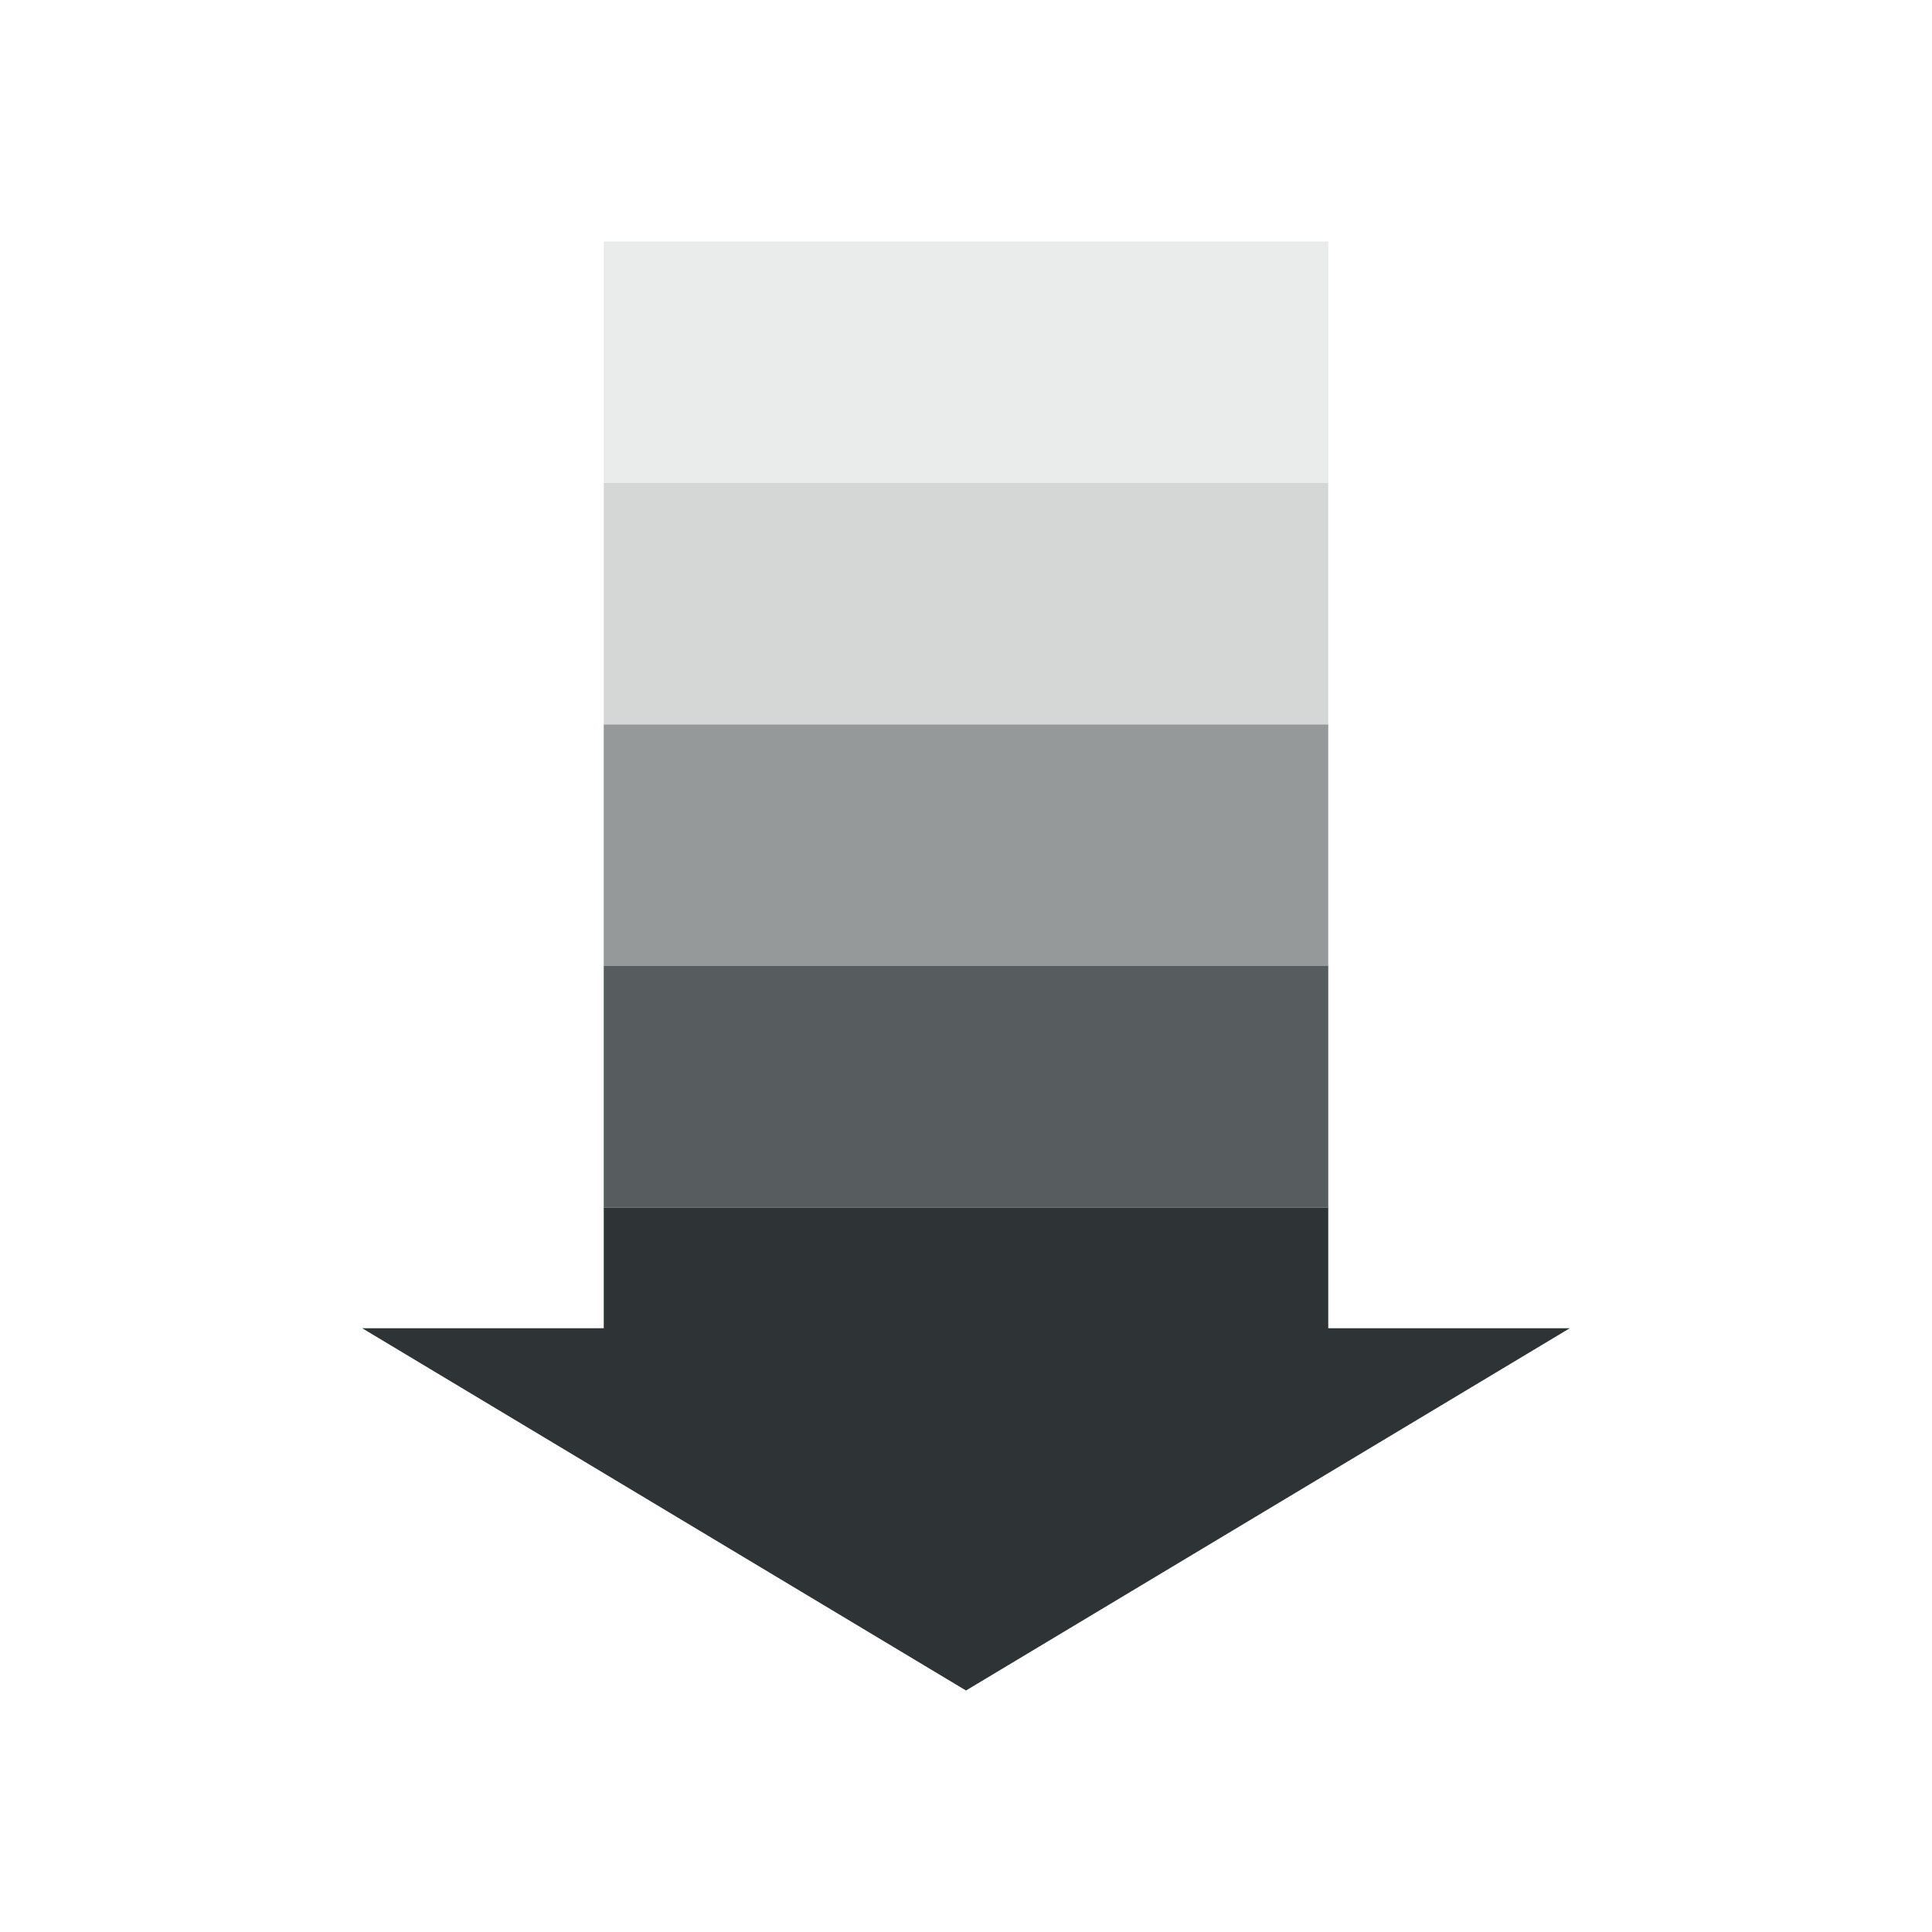 <svg xmlns="http://www.w3.org/2000/svg" xmlns:svg="http://www.w3.org/2000/svg" id="svg9002" width="16" height="16" version="1.1"><title id="title9010">Gnome Symbolic Icon Theme</title><g id="g9012" transform="translate(-220 -606)"><g id="g3166" fill="#2e3436" fill-opacity="1" transform="translate(214,-430.362)"><g id="g3185" fill="#2e3436" fill-opacity="1" transform="translate(6,0)"><path id="path3107" fill="#2e3436" fill-opacity="1" stroke="none" d="m 13,1047.362 -2,0 0,-1 -6,0 0,1 -2,0 L 8,1050.362 Z"/><rect id="rect3138" width="6" height="2" x="5" y="1044.362" fill="#2e3436" fill-opacity="1" stroke="none" opacity=".8"/><rect id="rect3140" width="6" height="2" x="5" y="1042.362" fill="#2e3436" fill-opacity="1" stroke="none" opacity=".5"/><rect id="rect3142" width="6" height="2" x="5" y="1040.362" fill="#2e3436" fill-opacity="1" stroke="none" opacity=".2"/><rect id="rect3144" width="6" height="2" x="5" y="1038.362" fill="#2e3436" fill-opacity="1" stroke="none" opacity=".1"/></g></g></g></svg>